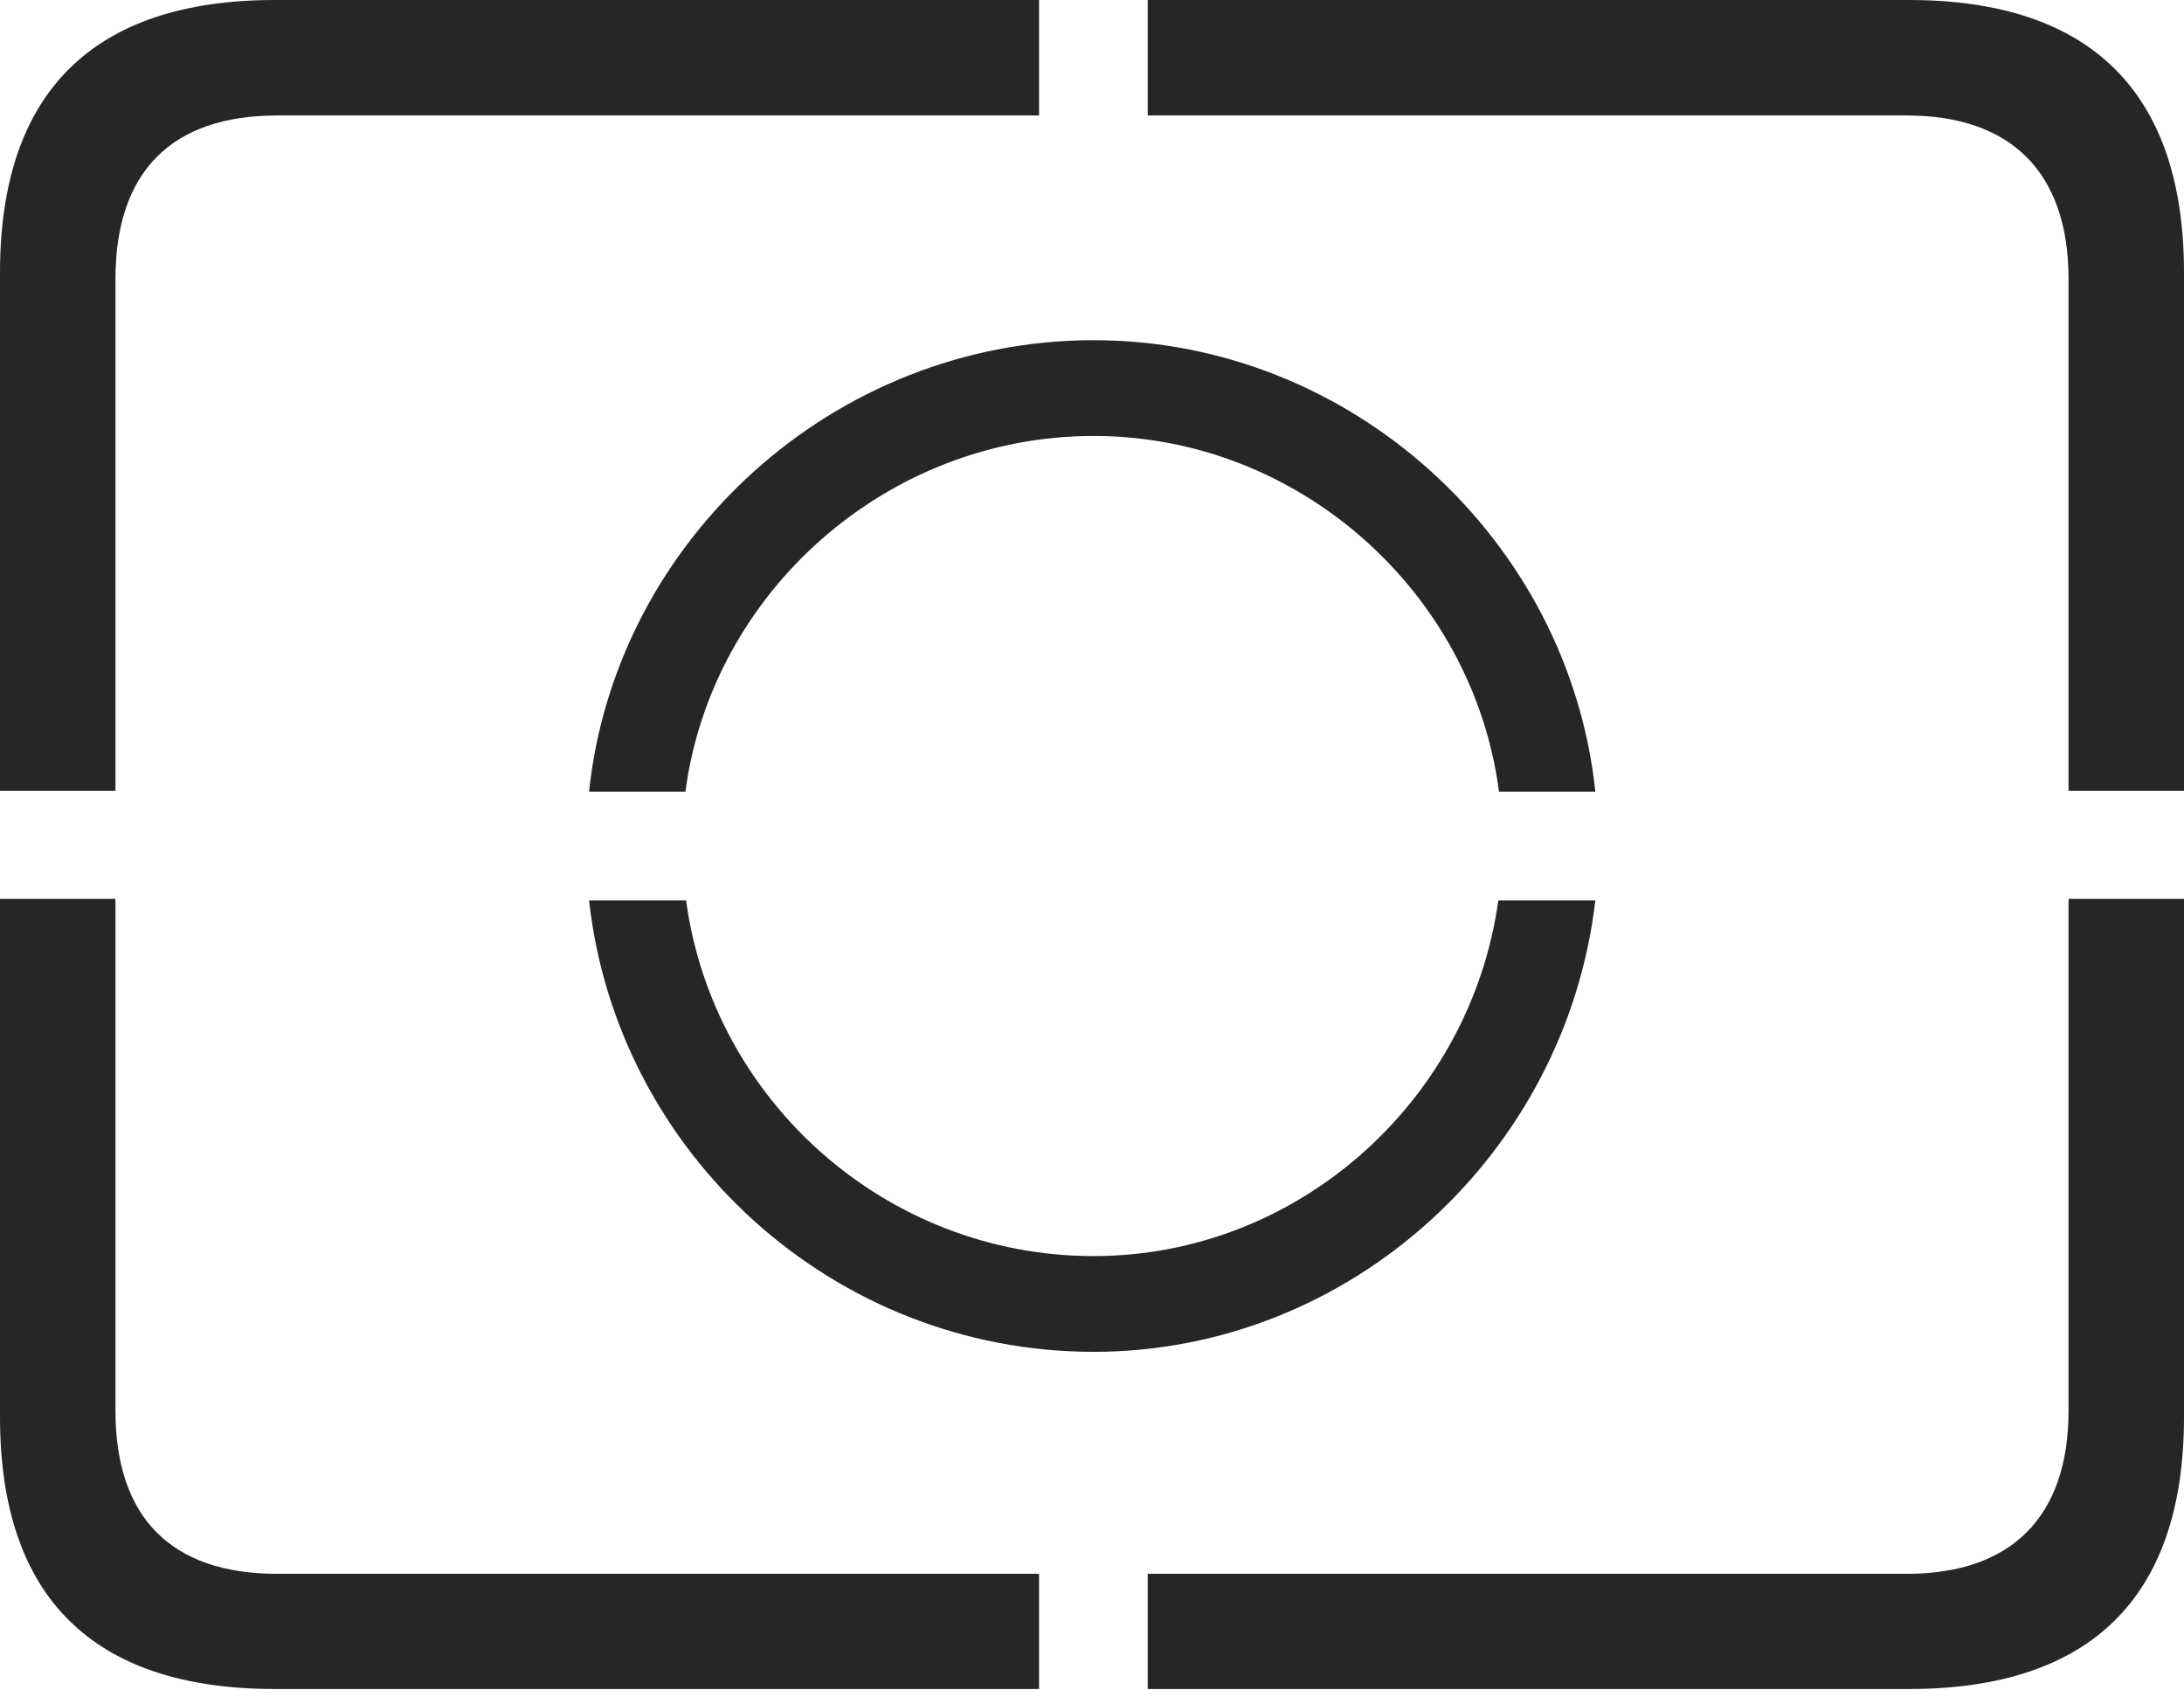 <?xml version="1.0" encoding="UTF-8"?>
<!--Generator: Apple Native CoreSVG 232.5-->
<!DOCTYPE svg
PUBLIC "-//W3C//DTD SVG 1.1//EN"
       "http://www.w3.org/Graphics/SVG/1.1/DTD/svg11.dtd">
<svg version="1.1" xmlns="http://www.w3.org/2000/svg" xmlns:xlink="http://www.w3.org/1999/xlink" width="114.35" height="88.439">
 <g>
  <rect height="88.439" opacity="0" width="114.35" x="0" y="0"/>
  <path d="M14.394 88.409L54.403 88.409L54.403 82.379L14.506 82.379C9.003 82.379 6.045 79.474 6.045 73.835L6.045 47.05L0 47.05L0 74.169C0 83.607 4.87 88.409 14.394 88.409ZM60.093 88.409L99.941 88.409C109.514 88.409 114.35 83.561 114.35 74.169L114.35 47.05L108.305 47.05L108.305 73.835C108.305 79.474 105.237 82.379 99.843 82.379L60.093 82.379ZM108.305 41.393L114.35 41.393L114.35 14.274C114.35 4.881 109.514 0 99.941 0L60.093 0L60.093 6.045L99.843 6.045C105.237 6.045 108.305 8.969 108.305 14.607ZM0 41.393L6.045 41.393L6.045 14.607C6.045 8.969 9.003 6.045 14.506 6.045L54.403 6.045L54.403 0L14.394 0C4.87 0 0 4.836 0 14.274Z" fill="#000000" fill-opacity="0.85"/>
  <path d="M83.529 47.129L78.45 47.129C77.001 57.586 67.999 65.748 57.257 65.748C46.406 65.748 37.336 57.616 35.922 47.129L30.842 47.129C32.306 60.39 43.651 70.76 57.257 70.76C70.736 70.76 81.999 60.341 83.529 47.129ZM78.483 41.438L83.529 41.438C82.145 28.275 70.766 17.807 57.257 17.807C43.651 17.807 32.227 28.275 30.842 41.438L35.888 41.438C37.257 31.03 46.406 22.819 57.257 22.819C68.044 22.819 77.133 31.03 78.483 41.438Z" fill="#000000" fill-opacity="0.85"/>
 </g>
</svg>
